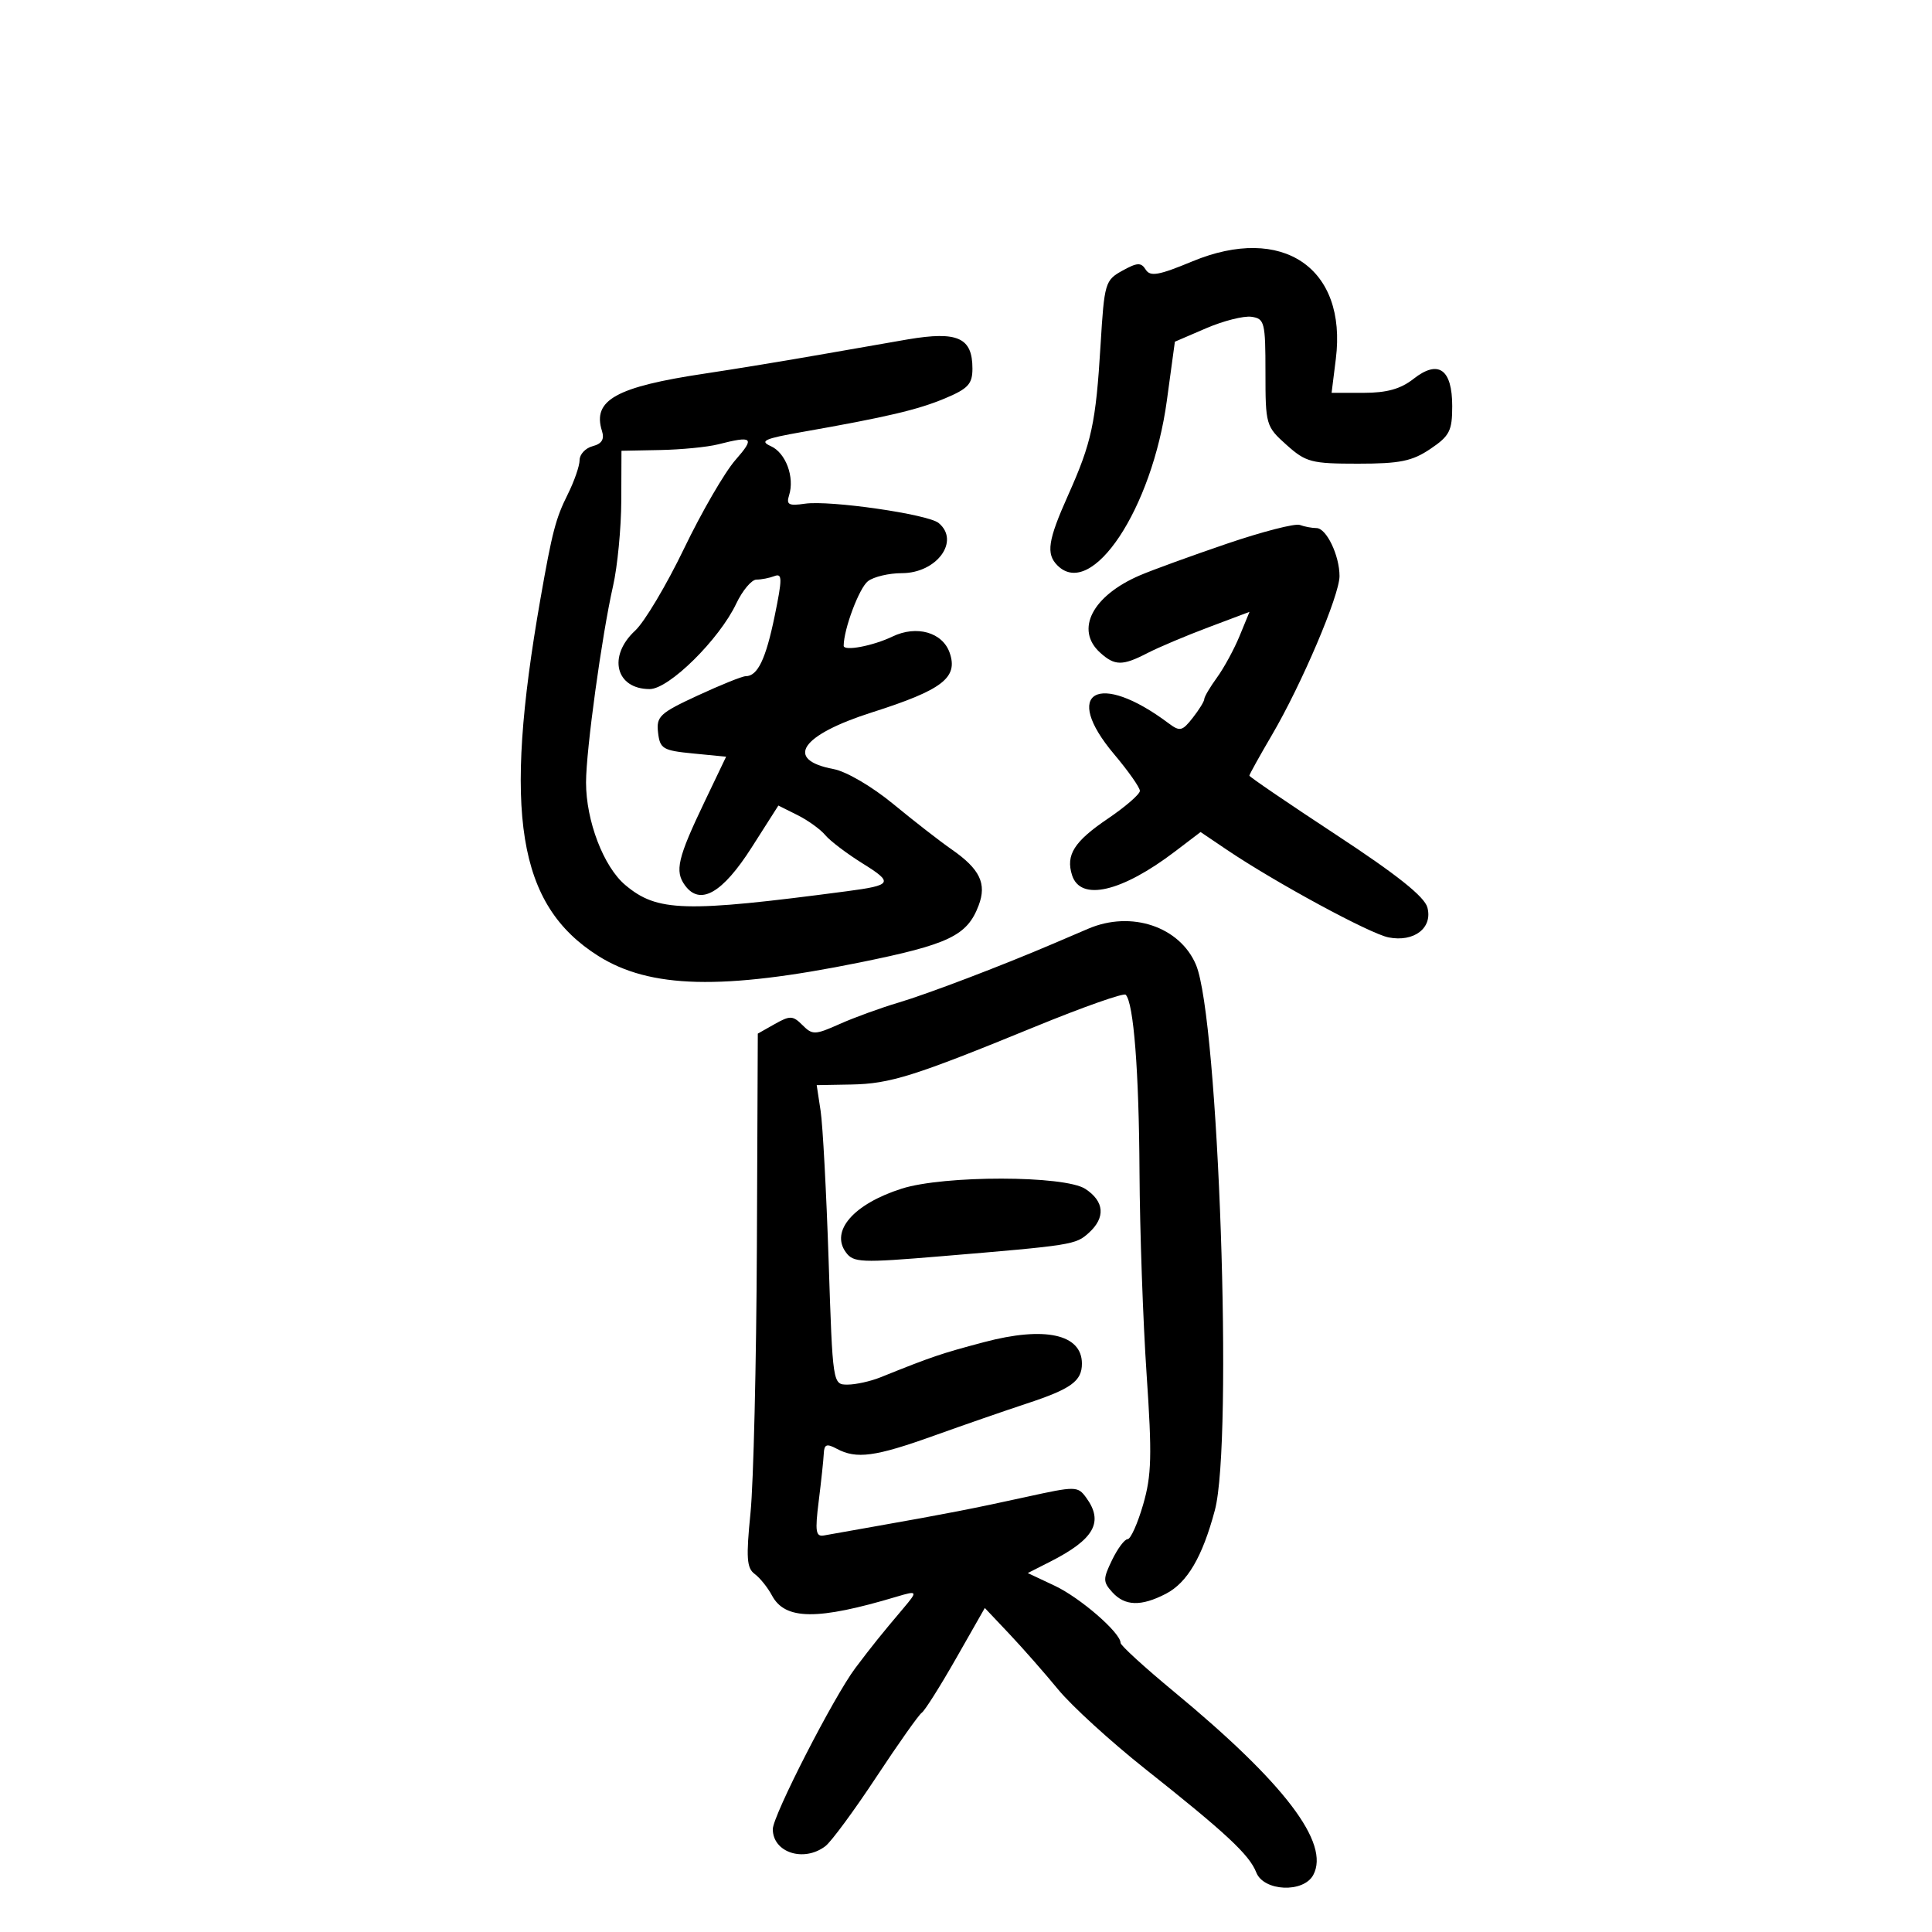 <svg xmlns="http://www.w3.org/2000/svg" width="300" height="300" viewBox="0 0 300 300" version="1.1">
	<path d="M 185.133 40.593 C 179.927 42.756, 178.609 42.989, 177.908 41.869 C 177.189 40.721, 176.602 40.748, 174.275 42.034 C 171.605 43.510, 171.477 43.943, 170.897 53.534 C 170.161 65.709, 169.510 68.725, 165.858 76.888 C 162.716 83.912, 162.399 85.999, 164.200 87.800 C 169.535 93.135, 178.898 79.024, 181.190 62.193 L 182.434 53.060 187.291 50.970 C 189.963 49.821, 193.128 49.020, 194.324 49.190 C 196.360 49.480, 196.500 50.038, 196.500 57.829 C 196.500 65.971, 196.573 66.223, 199.766 69.079 C 202.786 71.781, 203.620 72, 210.868 72 C 217.379 72, 219.279 71.613, 222.102 69.710 C 225.095 67.694, 225.500 66.901, 225.500 63.069 C 225.500 57.311, 223.348 55.795, 219.487 58.832 C 217.497 60.397, 215.345 61, 211.750 61 L 206.770 61 207.428 55.727 C 209.194 41.595, 199.142 34.773, 185.133 40.593 M 141 52.692 C 139.625 52.923, 133.775 53.943, 128 54.959 C 122.225 55.975, 113.900 57.344, 109.500 58.001 C 95.657 60.069, 91.954 62.128, 93.473 66.914 C 93.883 68.207, 93.455 68.909, 92.028 69.282 C 90.913 69.574, 90 70.548, 90 71.446 C 90 72.345, 89.165 74.749, 88.144 76.790 C 86.292 80.493, 85.736 82.626, 83.917 93 C 78.072 126.339, 80.367 140.525, 92.883 148.426 C 100.910 153.494, 112.157 153.778, 133.500 149.451 C 147.377 146.638, 150.176 145.296, 151.961 140.603 C 153.253 137.203, 152.163 134.944, 147.752 131.882 C 145.963 130.640, 141.893 127.476, 138.707 124.849 C 135.418 122.138, 131.416 119.793, 129.446 119.424 C 121.741 117.978, 124.329 114.144, 135.389 110.621 C 146.340 107.133, 148.817 105.232, 147.461 101.355 C 146.353 98.183, 142.325 97.042, 138.588 98.840 C 135.544 100.304, 130.999 101.161, 131.006 100.269 C 131.024 97.660, 133.414 91.302, 134.771 90.250 C 135.657 89.563, 138.027 89, 140.036 89 C 145.462 89, 149.127 84.004, 145.750 81.211 C 144.105 79.851, 128.849 77.648, 124.992 78.214 C 122.478 78.583, 122.066 78.366, 122.527 76.914 C 123.420 74.101, 122.012 70.311, 119.689 69.275 C 117.896 68.474, 118.702 68.109, 124.518 67.084 C 137.746 64.754, 142.512 63.633, 146.750 61.854 C 150.331 60.352, 151 59.625, 151 57.236 C 151 52.428, 148.725 51.395, 141 52.692 M 111.500 69 C 109.850 69.420, 105.800 69.816, 102.500 69.881 L 96.500 69.998 96.472 77.749 C 96.457 82.012, 95.881 87.975, 95.193 91 C 93.457 98.631, 91 116.499, 91 121.496 C 91 127.472, 93.722 134.589, 97.094 137.426 C 102.054 141.600, 106.279 141.718, 131.500 138.391 C 138.550 137.461, 138.771 137.078, 133.981 134.097 C 131.516 132.563, 128.890 130.573, 128.145 129.674 C 127.399 128.776, 125.457 127.377, 123.828 126.564 L 120.866 125.086 116.729 131.575 C 112.182 138.707, 108.708 140.688, 106.366 137.486 C 104.742 135.264, 105.215 133.253, 109.442 124.417 L 112.751 117.500 107.625 117 C 102.922 116.541, 102.474 116.274, 102.183 113.749 C 101.895 111.244, 102.448 110.728, 108.345 107.999 C 111.908 106.349, 115.258 105, 115.789 105 C 117.642 105, 118.910 102.368, 120.289 95.662 C 121.487 89.837, 121.483 88.984, 120.257 89.455 C 119.476 89.755, 118.219 90, 117.465 90 C 116.711 90, 115.295 91.683, 114.319 93.739 C 111.681 99.299, 103.879 107, 100.884 107 C 95.602 107, 94.330 101.890, 98.626 97.924 C 100.070 96.591, 103.488 90.854, 106.221 85.176 C 108.954 79.498, 112.544 73.311, 114.199 71.426 C 117.259 67.941, 116.906 67.624, 111.500 69 M 190.500 84.431 C 185 86.304, 178.925 88.513, 177 89.340 C 169.608 92.516, 166.898 97.788, 170.829 101.345 C 173.106 103.406, 174.295 103.416, 178.186 101.404 C 179.883 100.526, 184.141 98.728, 187.648 97.408 L 194.023 95.008 192.483 98.754 C 191.635 100.814, 190.055 103.719, 188.971 105.210 C 187.887 106.700, 187 108.204, 187 108.552 C 187 108.900, 186.189 110.215, 185.199 111.474 C 183.573 113.542, 183.209 113.622, 181.449 112.304 C 170.544 104.132, 164.807 107.399, 173 117.115 C 175.200 119.724, 177 122.285, 177 122.805 C 177 123.326, 174.758 125.270, 172.019 127.126 C 166.791 130.667, 165.469 132.753, 166.466 135.892 C 167.771 140.005, 174.150 138.538, 182.463 132.213 L 186.426 129.197 190.463 131.925 C 197.984 137.007, 212.715 144.993, 215.615 145.560 C 219.586 146.336, 222.504 144.082, 221.642 140.906 C 221.186 139.226, 216.915 135.824, 207.494 129.636 C 200.073 124.761, 194 120.623, 194 120.440 C 194 120.257, 195.580 117.411, 197.511 114.117 C 202.131 106.233, 208 92.437, 208 89.458 C 208 86.247, 205.962 82, 204.421 82 C 203.730 82, 202.564 81.781, 201.832 81.513 C 201.099 81.245, 196 82.558, 190.500 84.431 M 169 144.204 C 167.625 144.791, 165.150 145.849, 163.500 146.555 C 155.498 149.979, 143.992 154.358, 139.500 155.690 C 136.750 156.505, 132.648 157.998, 130.385 159.007 C 126.550 160.718, 126.158 160.730, 124.609 159.181 C 123.116 157.687, 122.681 157.670, 120.310 159.010 L 117.671 160.500 117.528 193.500 C 117.448 211.650, 117.003 230.281, 116.539 234.901 C 115.837 241.877, 115.946 243.489, 117.183 244.401 C 118.003 245.006, 119.210 246.507, 119.866 247.738 C 121.907 251.571, 126.917 251.620, 139.250 247.927 C 142.489 246.958, 142.541 247.054, 140.250 249.763 C 136.826 253.810, 135.433 255.544, 132.827 259 C 129.485 263.433, 120 281.940, 120 284.028 C 120 287.662, 124.811 289.221, 128.162 286.673 C 129.075 285.978, 132.631 281.154, 136.062 275.954 C 139.493 270.754, 142.675 266.253, 143.133 265.952 C 143.590 265.651, 145.980 261.868, 148.443 257.545 L 152.921 249.686 156.711 253.696 C 158.795 255.901, 162.217 259.795, 164.316 262.348 C 166.414 264.901, 172.489 270.446, 177.816 274.670 C 190.402 284.652, 194 288.004, 195.072 290.750 C 196.223 293.699, 202.409 293.973, 203.924 291.143 C 206.566 286.205, 199.480 276.888, 182.250 262.646 C 177.713 258.896, 174 255.502, 174 255.104 C 174 253.532, 167.735 248.097, 163.776 246.234 L 159.590 244.264 163.045 242.511 C 169.923 239.023, 171.431 236.340, 168.652 232.539 C 167.352 230.760, 167.023 230.757, 159.402 232.432 C 151.184 234.238, 146.939 235.066, 136 236.995 C 132.425 237.625, 128.809 238.267, 127.964 238.421 C 126.665 238.658, 126.536 237.834, 127.129 233.100 C 127.515 230.020, 127.869 226.697, 127.916 225.715 C 127.984 224.265, 128.364 224.124, 129.934 224.965 C 132.986 226.598, 135.893 226.208, 145 222.942 C 149.675 221.265, 156.149 219.022, 159.386 217.956 C 166.326 215.672, 168 214.464, 168 211.738 C 168 207.166, 162.233 205.902, 152.799 208.407 C 146.041 210.201, 144.761 210.636, 136.703 213.875 C 135.165 214.494, 132.870 215, 131.605 215 C 129.305 215, 129.303 214.989, 128.669 195.750 C 128.319 185.162, 127.760 174.700, 127.425 172.500 L 126.816 168.500 132.158 168.404 C 138.222 168.294, 141.917 167.132, 160.795 159.397 C 168.183 156.370, 174.483 154.149, 174.795 154.461 C 176.032 155.699, 176.858 166.294, 176.942 182 C 176.991 191.075, 177.487 205.203, 178.044 213.395 C 178.904 226.039, 178.822 229.100, 177.501 233.645 C 176.645 236.590, 175.563 239, 175.097 239 C 174.631 239, 173.545 240.456, 172.683 242.235 C 171.256 245.181, 171.259 245.628, 172.713 247.235 C 174.672 249.400, 177.182 249.475, 181.033 247.483 C 184.364 245.760, 186.709 241.760, 188.644 234.500 C 191.498 223.788, 189.226 158.133, 185.713 149.816 C 183.209 143.886, 175.669 141.354, 169 144.204 M 140 184.578 C 132.567 186.954, 128.912 191.130, 131.349 194.462 C 132.520 196.064, 133.678 196.112, 146.060 195.077 C 166.566 193.363, 167.022 193.290, 169.078 191.430 C 171.692 189.063, 171.492 186.553, 168.535 184.615 C 165.309 182.501, 146.571 182.477, 140 184.578" stroke="none" fill="black" fill-rule="evenodd"/>
</svg>